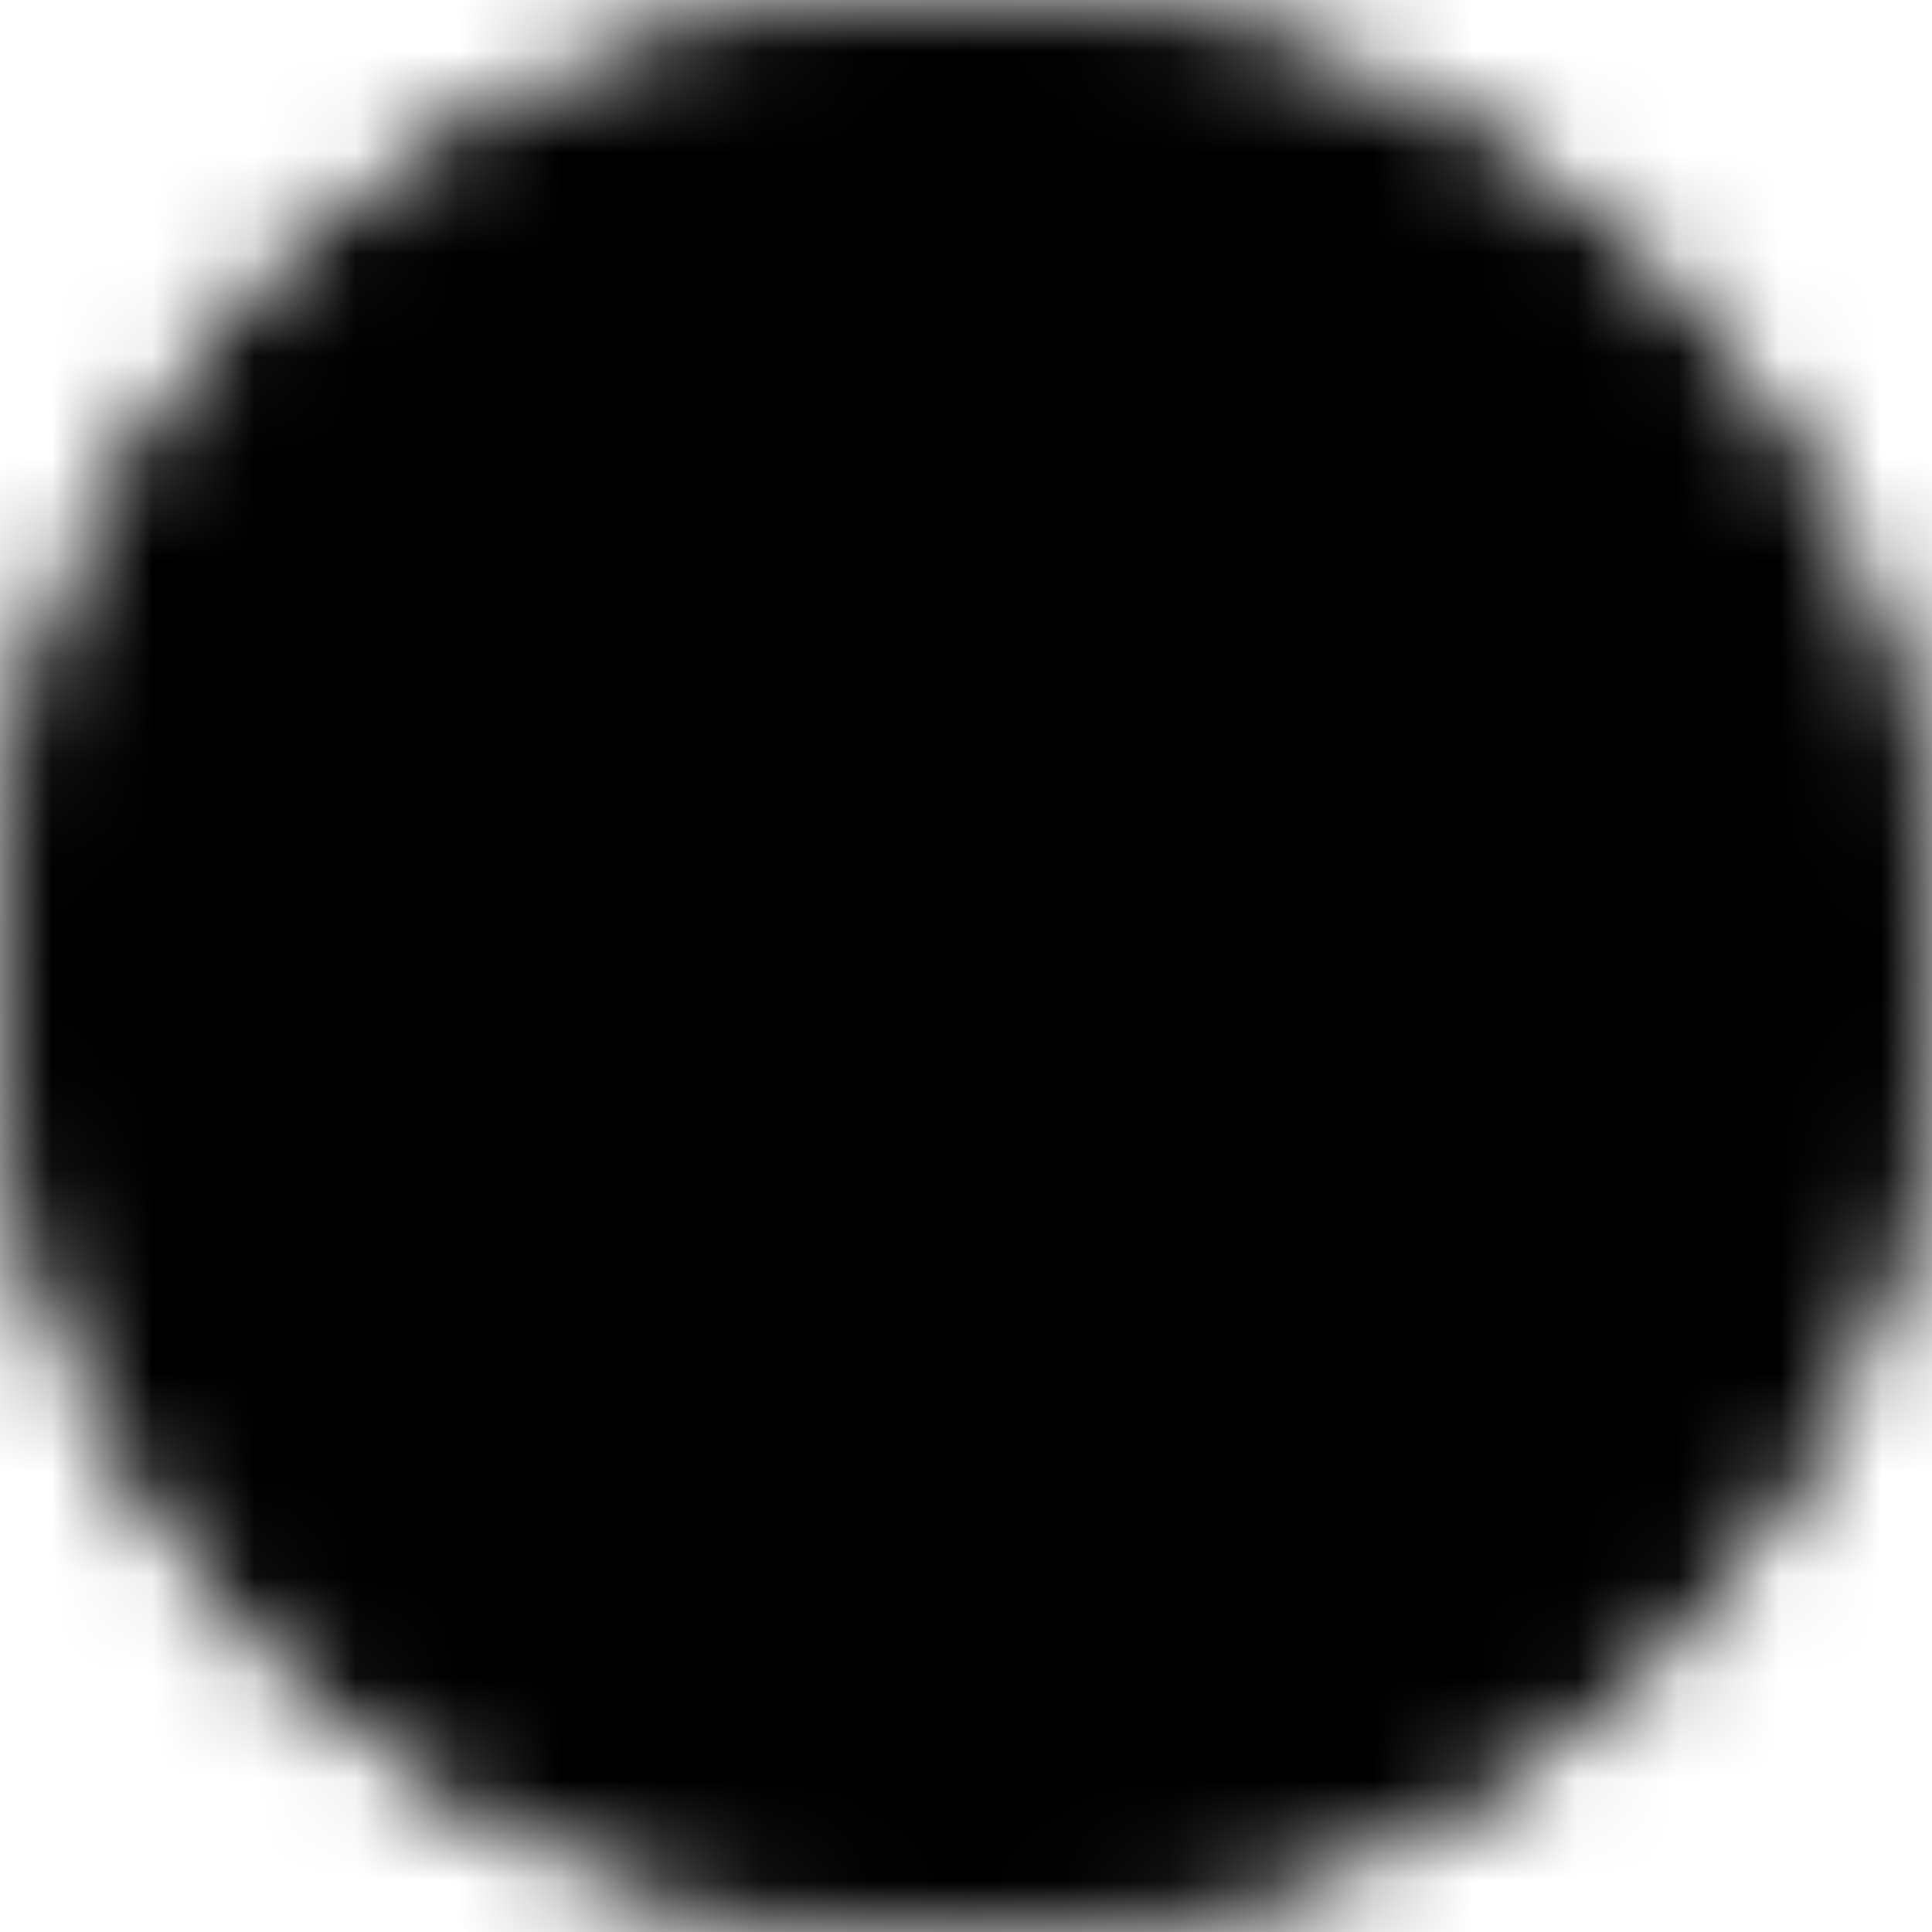<svg width="19" height="19" viewBox="0 0 19 19" fill="none" xmlns="http://www.w3.org/2000/svg">
<mask id="mask0_45_637" style="mask-type:luminance" maskUnits="userSpaceOnUse" x="0" y="0" width="19" height="19">
<path d="M9.5 2C13.642 2 17 5.358 17 9.5C17 13.642 13.642 17 9.5 17C5.358 17 2 13.642 2 9.5C2 5.358 5.358 2 9.5 2Z" stroke="white" stroke-width="4"/>
<path d="M9.5 2C13.642 2 17 5.358 17 9.5C17 13.642 13.642 17 9.5 17C5.358 17 2 13.642 2 9.5C2 5.358 5.358 2 9.5 2Z" fill="white" stroke="white" stroke-width="4" stroke-linejoin="round"/>
<path d="M12.875 8.375L9.5 11.75L6.125 8.375" stroke="black" stroke-width="4" stroke-linecap="round" stroke-linejoin="round"/>
</mask>
<g mask="url(#mask0_45_637)">
<path d="M-1.5 20.5H20.5V-1.5H-1.5V20.5Z" fill="black"/>
</g>
</svg>
